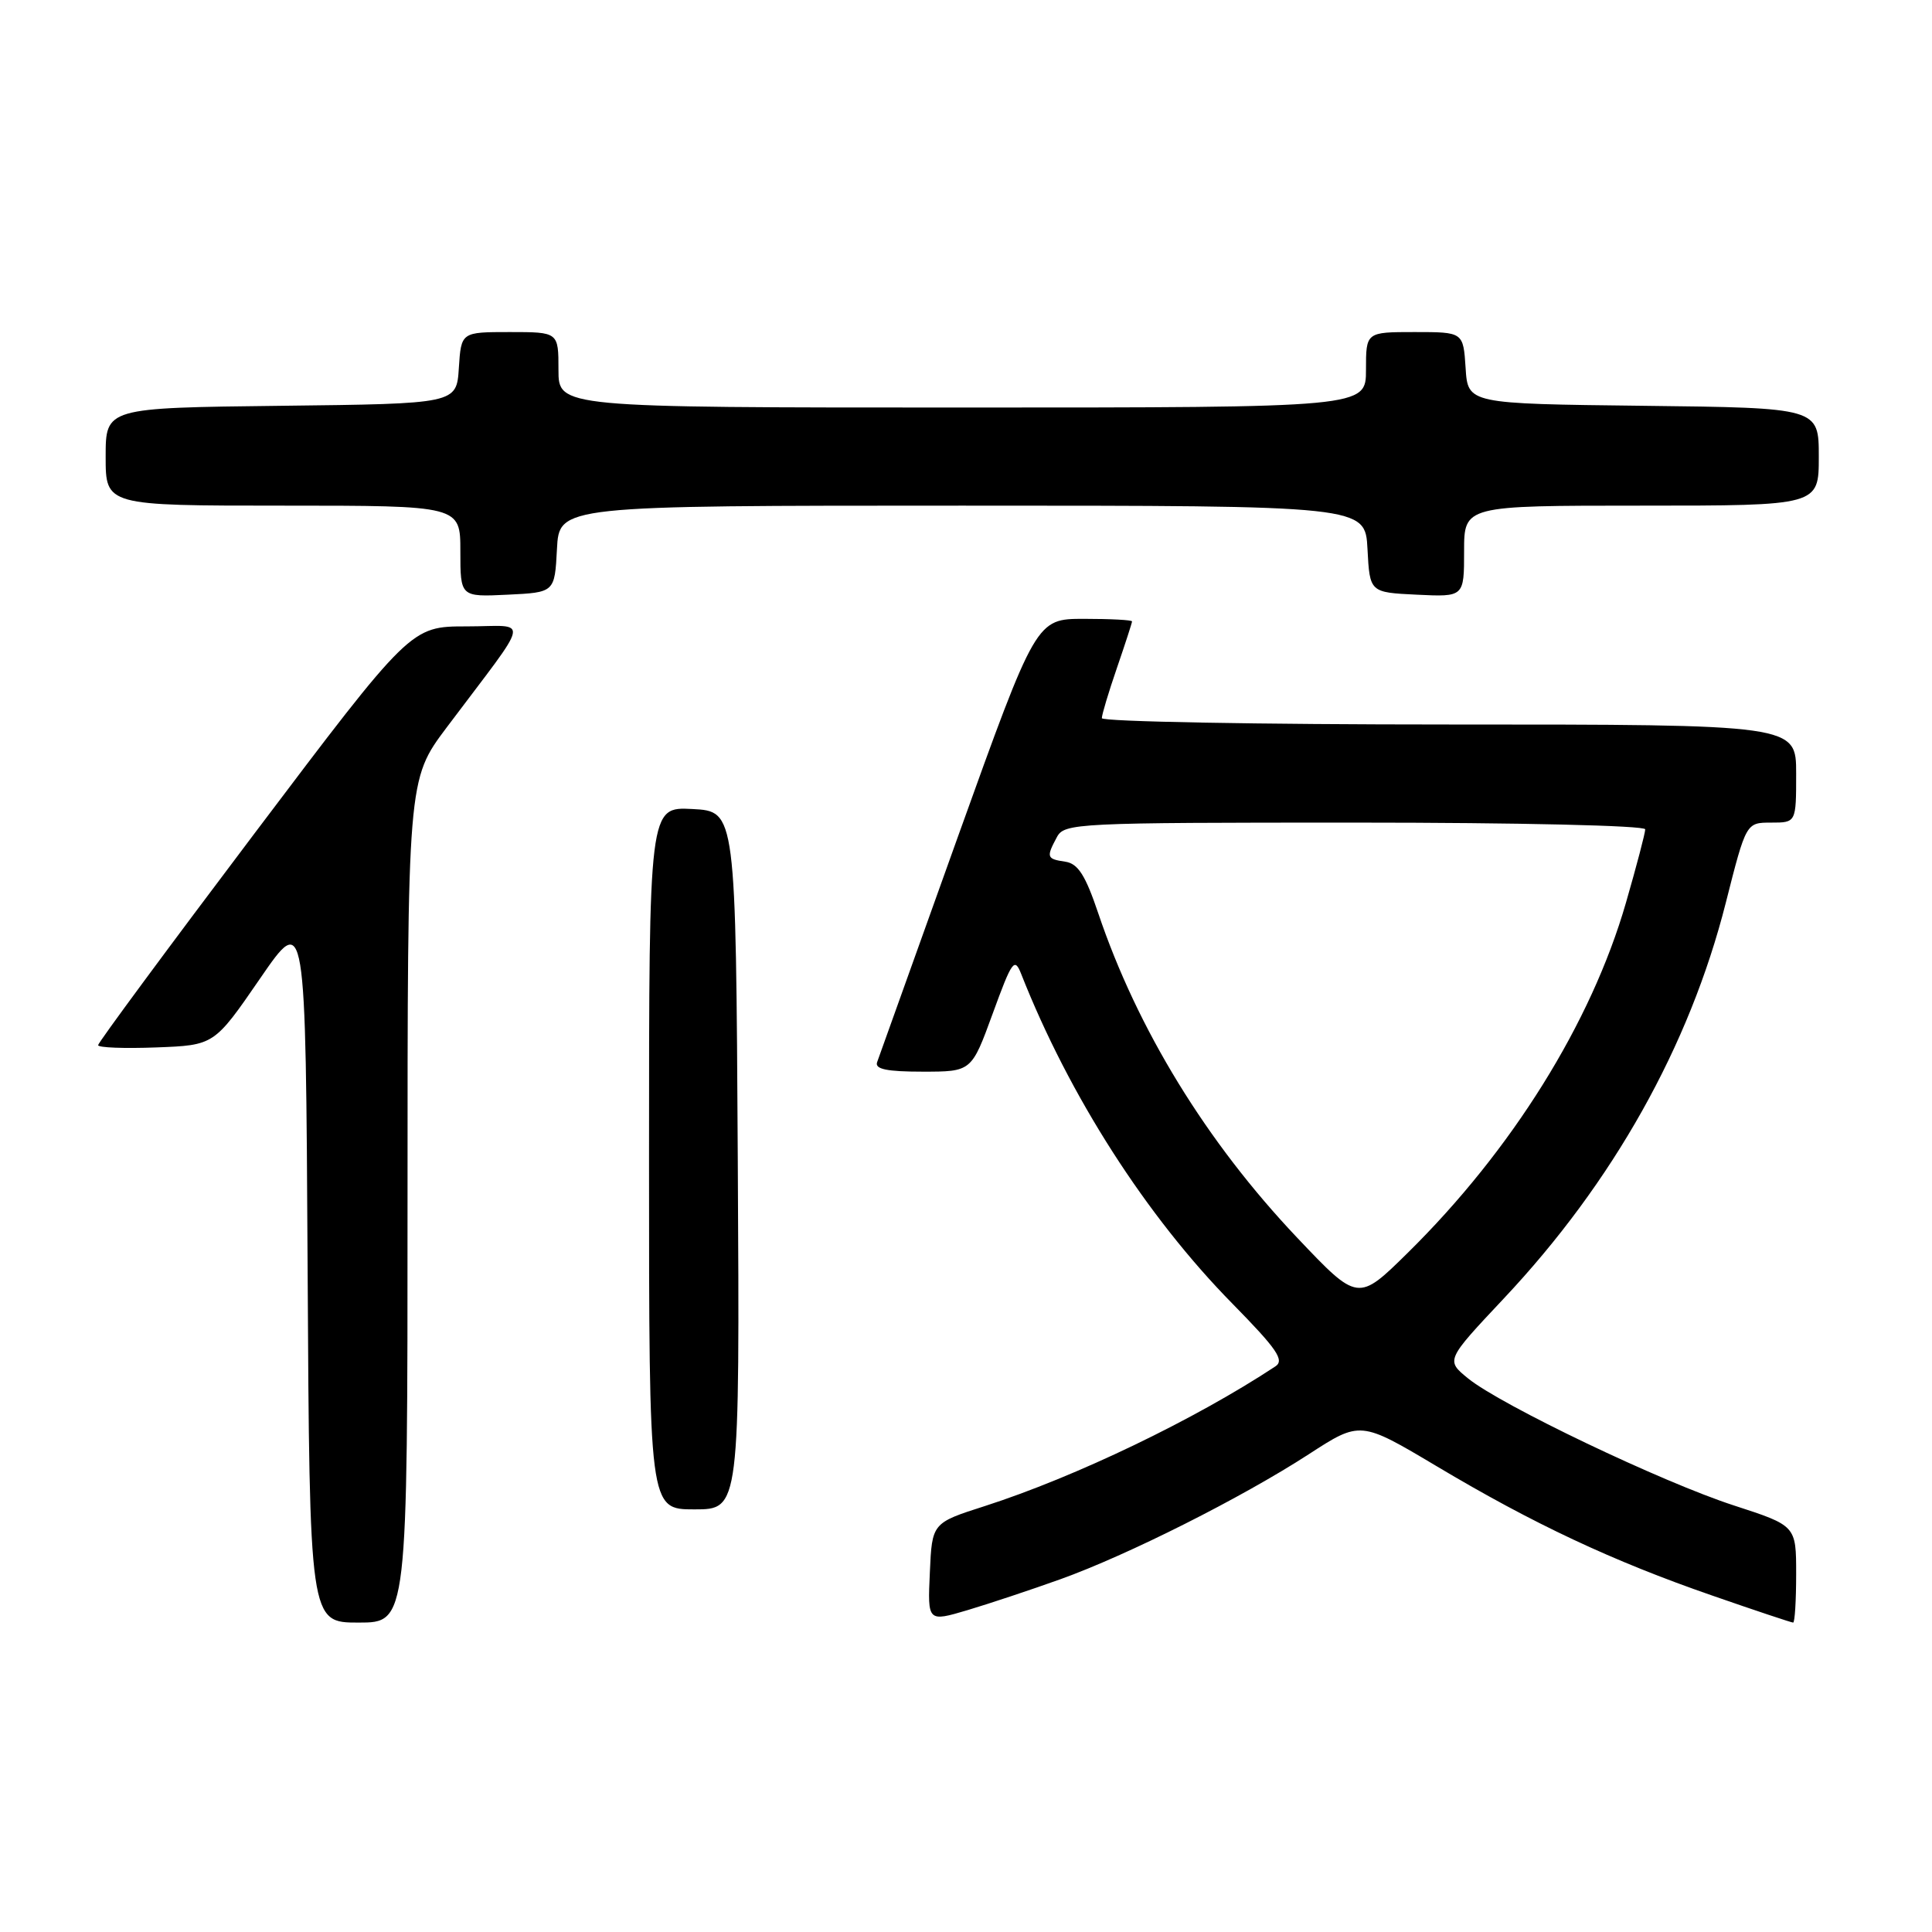 <?xml version="1.0" encoding="UTF-8" standalone="no"?>
<!DOCTYPE svg PUBLIC "-//W3C//DTD SVG 1.1//EN" "http://www.w3.org/Graphics/SVG/1.1/DTD/svg11.dtd" >
<svg xmlns="http://www.w3.org/2000/svg" xmlns:xlink="http://www.w3.org/1999/xlink" version="1.1" viewBox="0 0 256 256">
 <g >
 <path fill="currentColor"
d=" M 54.00 159.15 C 54.00 103.30 54.00 103.30 59.18 96.40 C 70.60 81.20 70.24 83.00 61.83 83.00 C 54.43 83.00 54.43 83.00 33.71 110.45 C 22.32 125.54 13.00 138.16 13.00 138.49 C 13.00 138.82 16.46 138.95 20.69 138.79 C 28.38 138.50 28.38 138.50 34.44 129.69 C 40.50 120.87 40.50 120.87 40.76 167.94 C 41.02 215.00 41.02 215.00 47.51 215.00 C 54.00 215.00 54.00 215.00 54.00 159.15 Z  M 140.50 209.26 C 149.42 206.06 164.52 198.46 173.38 192.72 C 180.25 188.26 180.25 188.26 190.38 194.29 C 203.15 201.91 213.70 206.86 226.85 211.41 C 232.54 213.39 237.38 215.00 237.60 215.00 C 237.82 215.00 238.00 212.11 238.00 208.58 C 238.00 202.16 238.00 202.16 229.75 199.48 C 220.23 196.39 198.89 186.19 194.53 182.65 C 191.57 180.24 191.57 180.24 199.25 172.07 C 213.74 156.67 223.87 138.61 228.68 119.61 C 231.37 109.00 231.37 109.00 234.68 109.00 C 238.00 109.00 238.00 109.00 238.00 102.50 C 238.00 96.00 238.00 96.00 192.00 96.00 C 166.70 96.00 146.00 95.62 146.00 95.16 C 146.00 94.69 146.90 91.70 148.00 88.50 C 149.10 85.30 150.00 82.53 150.00 82.34 C 150.00 82.15 147.14 82.00 143.65 82.00 C 137.30 82.00 137.30 82.00 126.97 110.75 C 121.30 126.56 116.46 140.06 116.22 140.75 C 115.90 141.67 117.52 142.00 122.26 142.00 C 128.73 142.00 128.73 142.00 131.54 134.30 C 134.10 127.28 134.43 126.82 135.31 129.05 C 141.68 145.21 151.88 161.14 163.34 172.78 C 169.19 178.74 170.23 180.24 169.00 181.05 C 158.32 188.10 142.52 195.69 130.50 199.56 C 123.50 201.80 123.50 201.80 123.21 208.36 C 122.91 214.92 122.91 214.92 128.21 213.35 C 131.12 212.48 136.65 210.64 140.50 209.26 Z  M 97.76 153.75 C 97.50 107.50 97.50 107.50 91.75 107.20 C 86.00 106.90 86.00 106.90 86.00 153.45 C 86.00 200.00 86.00 200.00 92.01 200.00 C 98.02 200.00 98.02 200.00 97.76 153.75 Z  M 73.80 72.75 C 74.10 67.00 74.10 67.00 127.50 67.00 C 180.90 67.00 180.90 67.00 181.20 72.75 C 181.50 78.50 181.50 78.50 187.75 78.80 C 194.00 79.10 194.00 79.10 194.00 73.05 C 194.00 67.00 194.00 67.00 217.50 67.00 C 241.00 67.00 241.00 67.00 241.00 60.52 C 241.00 54.04 241.00 54.04 217.75 53.77 C 194.50 53.50 194.50 53.50 194.20 48.75 C 193.89 44.00 193.89 44.00 187.45 44.00 C 181.00 44.00 181.00 44.00 181.00 49.00 C 181.00 54.00 181.00 54.00 127.50 54.00 C 74.00 54.00 74.00 54.00 74.00 49.00 C 74.00 44.00 74.00 44.00 67.55 44.00 C 61.11 44.00 61.11 44.00 60.80 48.75 C 60.50 53.50 60.50 53.50 37.25 53.77 C 14.00 54.04 14.00 54.04 14.00 60.52 C 14.00 67.00 14.00 67.00 37.50 67.00 C 61.00 67.00 61.00 67.00 61.00 73.05 C 61.00 79.10 61.00 79.10 67.25 78.80 C 73.50 78.50 73.50 78.50 73.80 72.75 Z  M 171.88 164.00 C 159.87 151.33 150.71 136.39 145.52 121.00 C 143.82 115.96 142.84 114.43 141.16 114.18 C 138.69 113.82 138.61 113.59 140.04 110.93 C 141.03 109.07 142.53 109.00 179.54 109.00 C 201.28 109.00 218.00 109.39 218.00 109.89 C 218.00 110.38 216.85 114.76 215.44 119.64 C 210.84 135.56 200.33 152.41 186.54 166.00 C 179.94 172.50 179.94 172.50 171.88 164.00 Z "/>
</g>
</svg>